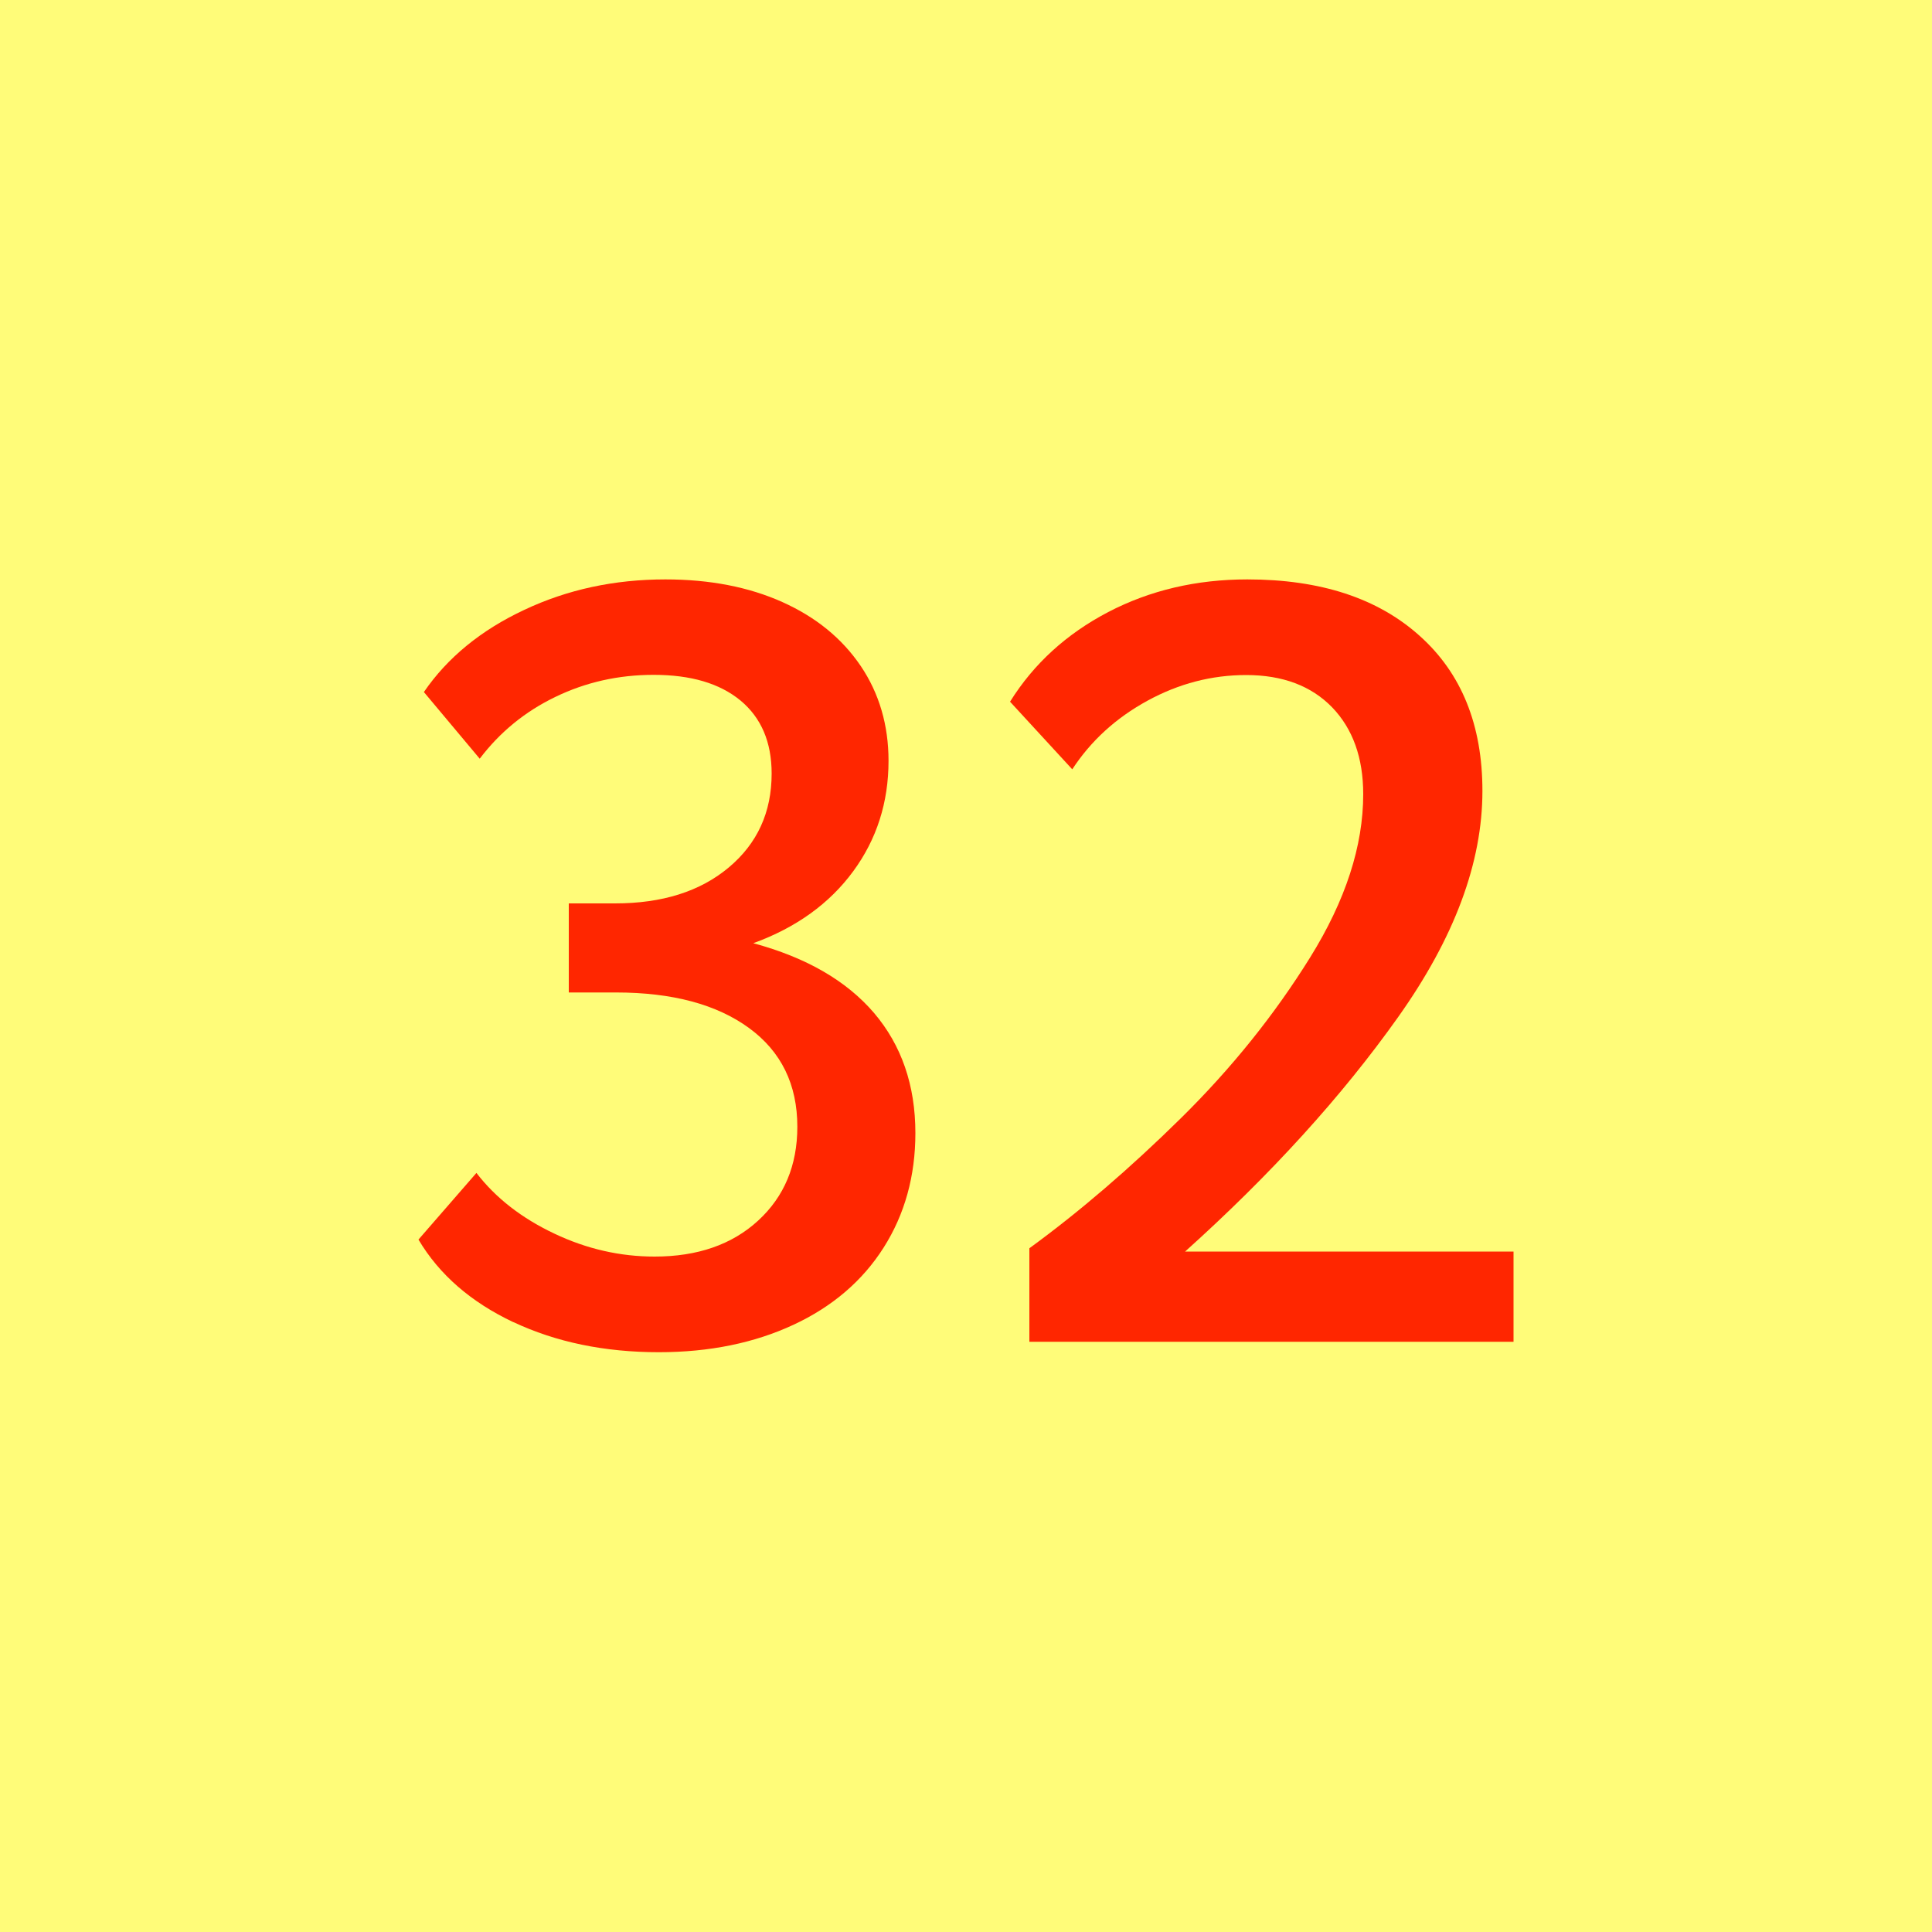 <?xml version="1.0" encoding="UTF-8"?>
<svg id="Play" xmlns="http://www.w3.org/2000/svg" viewBox="0 0 100 100">
  <defs>
    <style>
      .cls-1 {
        fill: #fffc79;
      }

      .cls-2 {
        fill: #ff2600;
      }
    </style>
  </defs>
  <g id="Loop_Control_32_Active_Hot" data-name="Loop Control 32 Active Hot">
    <g id="Background">
      <rect class="cls-1" width="100" height="100"/>
    </g>
    <g>
      <path class="cls-2" d="M26.58,68.44c-2.2-1.04-3.84-2.46-4.92-4.28l3-3.45c1,1.3,2.34,2.34,4.03,3.14,1.68.8,3.42,1.19,5.19,1.19,2.22,0,4.01-.62,5.36-1.86,1.35-1.24,2.03-2.86,2.03-4.86,0-2.18-.83-3.89-2.5-5.11-1.67-1.22-3.96-1.84-6.89-1.84h-2.44v-4.61h2.39c2.45,0,4.41-.62,5.89-1.86,1.48-1.24,2.22-2.86,2.22-4.86,0-1.63-.54-2.89-1.61-3.78-1.08-.89-2.57-1.33-4.5-1.33-1.82,0-3.51.38-5.08,1.14-1.58.76-2.88,1.83-3.92,3.2l-2.89-3.45c1.22-1.78,2.95-3.2,5.19-4.25,2.24-1.06,4.68-1.58,7.31-1.58,2.29,0,4.31.39,6.05,1.17s3.09,1.88,4.06,3.31c.96,1.42,1.44,3.07,1.44,4.91,0,2.15-.61,4.06-1.83,5.72-1.22,1.66-2.94,2.91-5.17,3.72,2.74.74,4.82,1.94,6.25,3.61,1.42,1.67,2.14,3.74,2.14,6.22,0,2.22-.55,4.2-1.64,5.92-1.09,1.72-2.65,3.06-4.67,4-2.02.94-4.34,1.42-6.97,1.42-2.81,0-5.32-.52-7.53-1.56Z"/>
      <path class="cls-2" d="M53.28,64.61c2.59-1.89,5.2-4.13,7.83-6.72,2.63-2.59,4.86-5.37,6.7-8.33s2.75-5.78,2.75-8.45c0-1.89-.54-3.39-1.61-4.5-1.08-1.11-2.56-1.67-4.45-1.67-1.78,0-3.48.44-5.11,1.33s-2.93,2.08-3.89,3.55l-3.22-3.5c1.22-1.96,2.92-3.51,5.08-4.64,2.17-1.13,4.57-1.69,7.2-1.69,3.78,0,6.75.97,8.92,2.92,2.17,1.94,3.25,4.62,3.25,8.03,0,3.71-1.45,7.6-4.36,11.7s-6.58,8.14-11.03,12.14h17v4.67h-25.06v-4.83Z"/>
    </g>
  </g>
</svg>